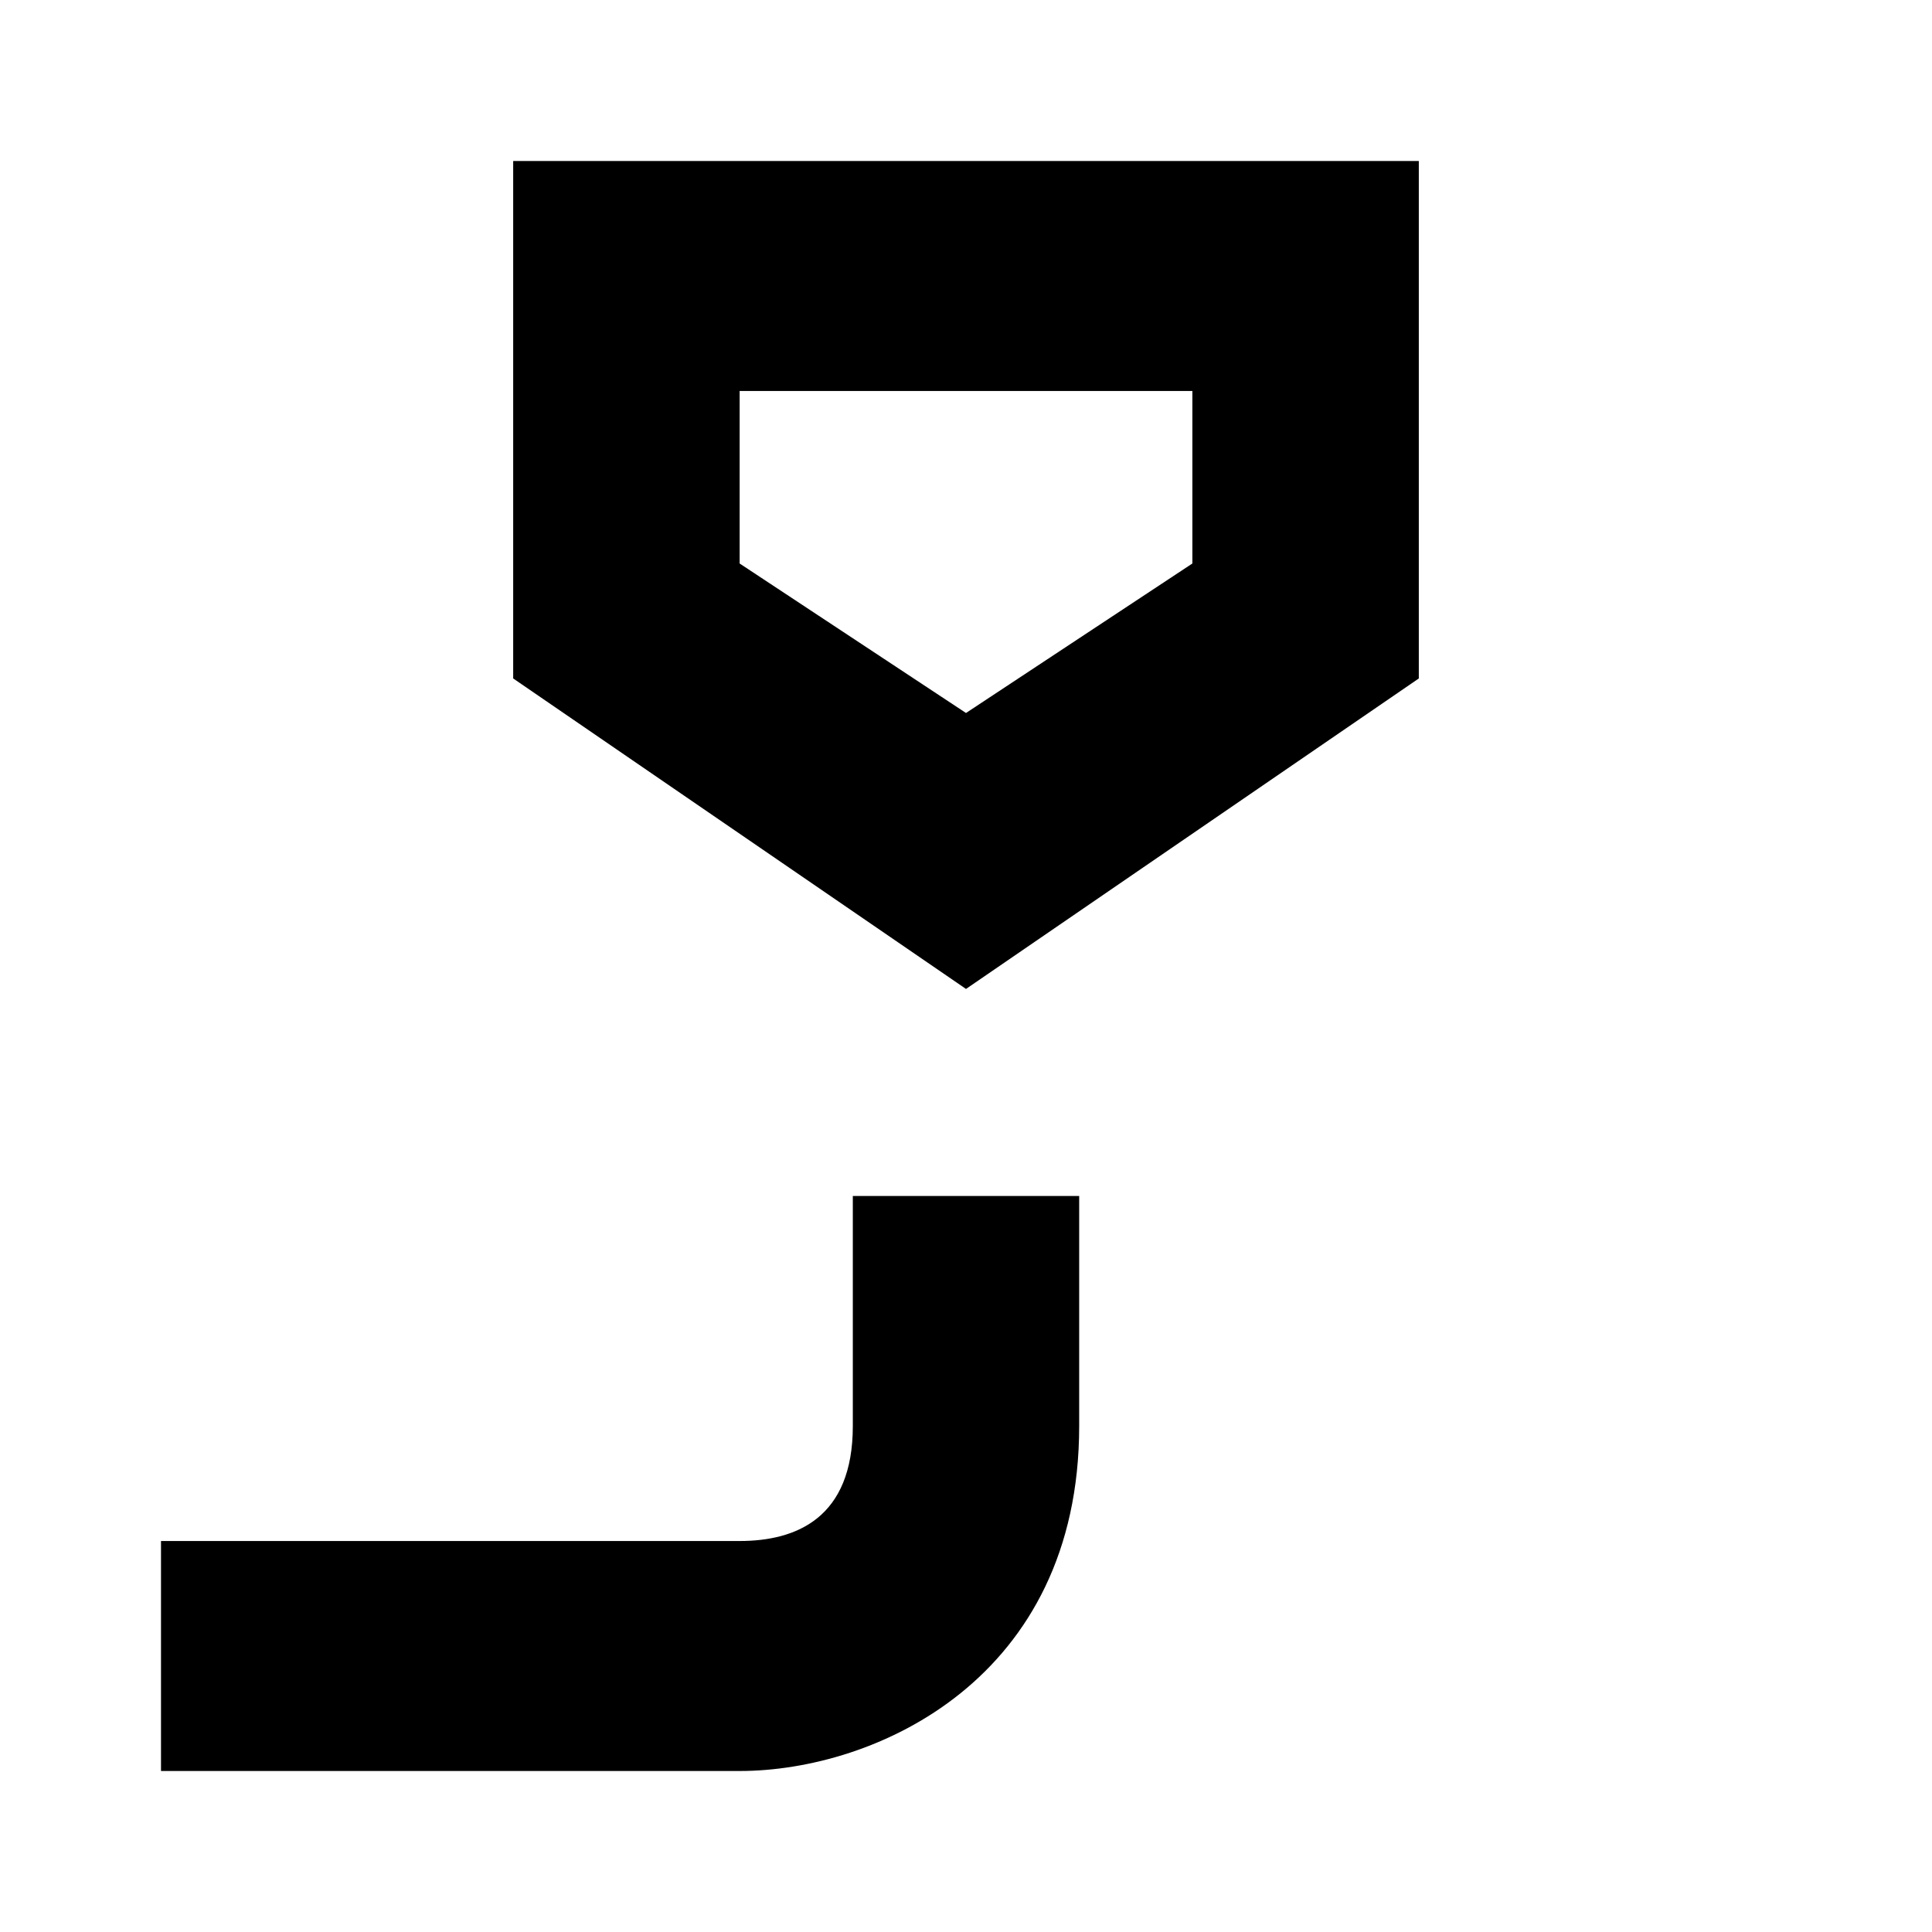 <?xml version="1.0" encoding="UTF-8" standalone="no"?>
<svg
   xmlns:dc="http://purl.org/dc/elements/1.1/"
   xmlns:cc="http://creativecommons.org/ns#"
   xmlns:rdf="http://www.w3.org/1999/02/22-rdf-syntax-ns#"
   xmlns:svg="http://www.w3.org/2000/svg"
   xmlns="http://www.w3.org/2000/svg"
   xmlns:sodipodi="http://sodipodi.sourceforge.net/DTD/sodipodi-0.dtd"
   xmlns:inkscape="http://www.inkscape.org/namespaces/inkscape"
   version="1.1"
   viewBox="0 0 24 24"
   id="svg10"
   sodipodi:docname="Extrusion.svg"
   inkscape:version="0.92.4 (5da689c313, 2019-01-14)">
  <defs
     id="defs14" />
  <sodipodi:namedview
     pagecolor="#ffffff"
     bordercolor="#666666"
     borderopacity="1"
     objecttolerance="10"
     gridtolerance="10"
     guidetolerance="10"
     inkscape:pageopacity="0"
     inkscape:pageshadow="2"
     inkscape:window-width="1920"
     inkscape:window-height="972"
     id="namedview12"
     showgrid="false"
     inkscape:zoom="22.627417"
     inkscape:cx="14.109585"
     inkscape:cy="11.083535"
     inkscape:window-x="0"
     inkscape:window-y="33"
     inkscape:window-maximized="1"
     inkscape:current-layer="svg10" />
  <path
     style="stroke-width:1.417"
     d="M 6.375 2 L 6.375 8.428 L 12 12.285 L 17.625 8.428 L 17.625 2 L 6.375 2 z M 9.188 4.857 L 14.812 4.857 L 14.812 7 L 12 8.857 L 9.188 7 L 9.188 4.857 z M 10.594 14.857 L 10.594 17.715 C 10.594 18.858 9.891 19.143 9.188 19.143 L 6.375 19.143 L 2 19.143 L 2 22 L 6.375 22 L 9.188 22 C 10.875 22 13.406 20.858 13.406 17.715 L 13.406 14.857 L 10.594 14.857 z "
     id="path4" />
</svg>
